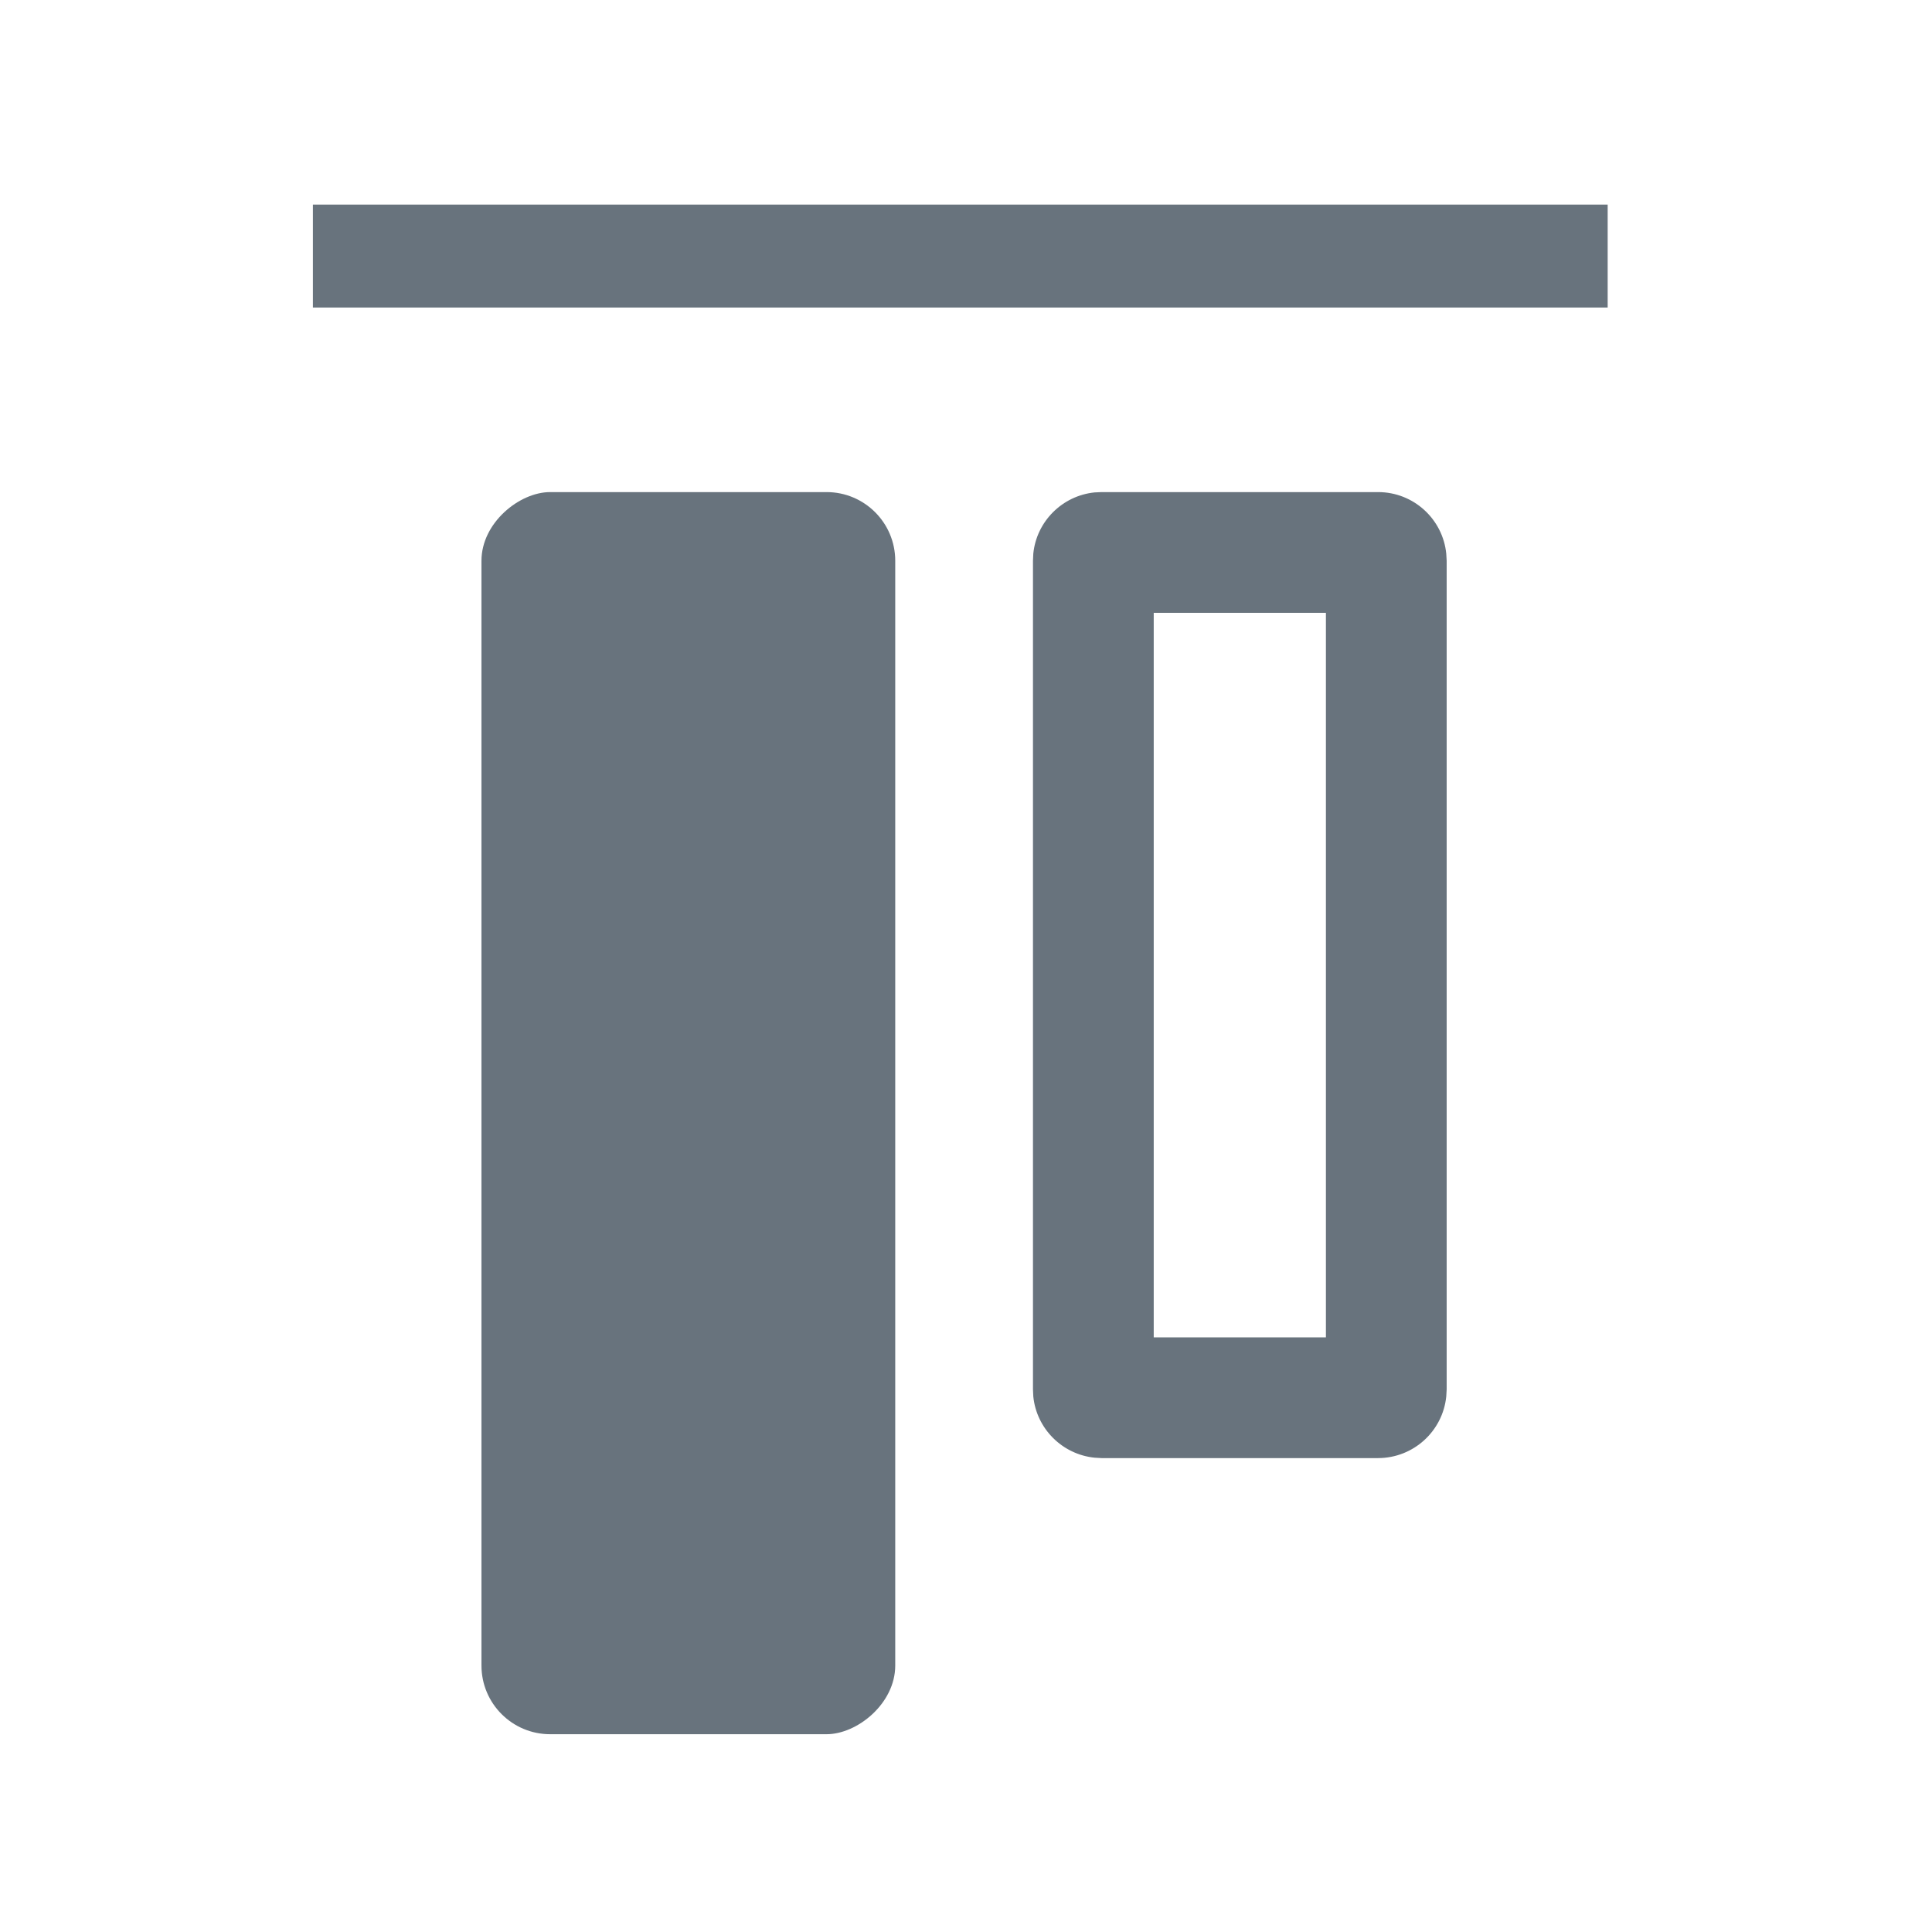 <svg width="24" height="24" viewBox="0 0 24 24" fill="none" xmlns="http://www.w3.org/2000/svg">
<g clip-path="url(#clip0_8118_395)">
<rect x="11.121" y="6.113" width="15.43" height="5.14" rx="0.853" transform="rotate(90 11.121 6.113)" fill="#68737D"/>
<path d="M14.332 7.613L14.332 16.613L16.471 16.613L16.471 7.613L14.332 7.613ZM13.684 18.113L13.597 18.108C13.196 18.067 12.876 17.748 12.836 17.347L12.832 17.26L12.832 6.965L12.836 6.878C12.876 6.477 13.196 6.158 13.597 6.117L13.684 6.113L17.119 6.113C17.56 6.113 17.923 6.448 17.966 6.878L17.971 6.965L17.971 17.26L17.966 17.347C17.923 17.777 17.56 18.112 17.119 18.113L13.684 18.113Z" fill="#68737D"/>
<line x1="19.971" y1="3.181" x2="3.887" y2="3.181" stroke="#68737D" stroke-width="1.279"/>
</g>
<defs>
<clipPath id="clip0_8118_395">
<rect width="24" height="24" fill="white"/>
</clipPath>
</defs>
</svg>
